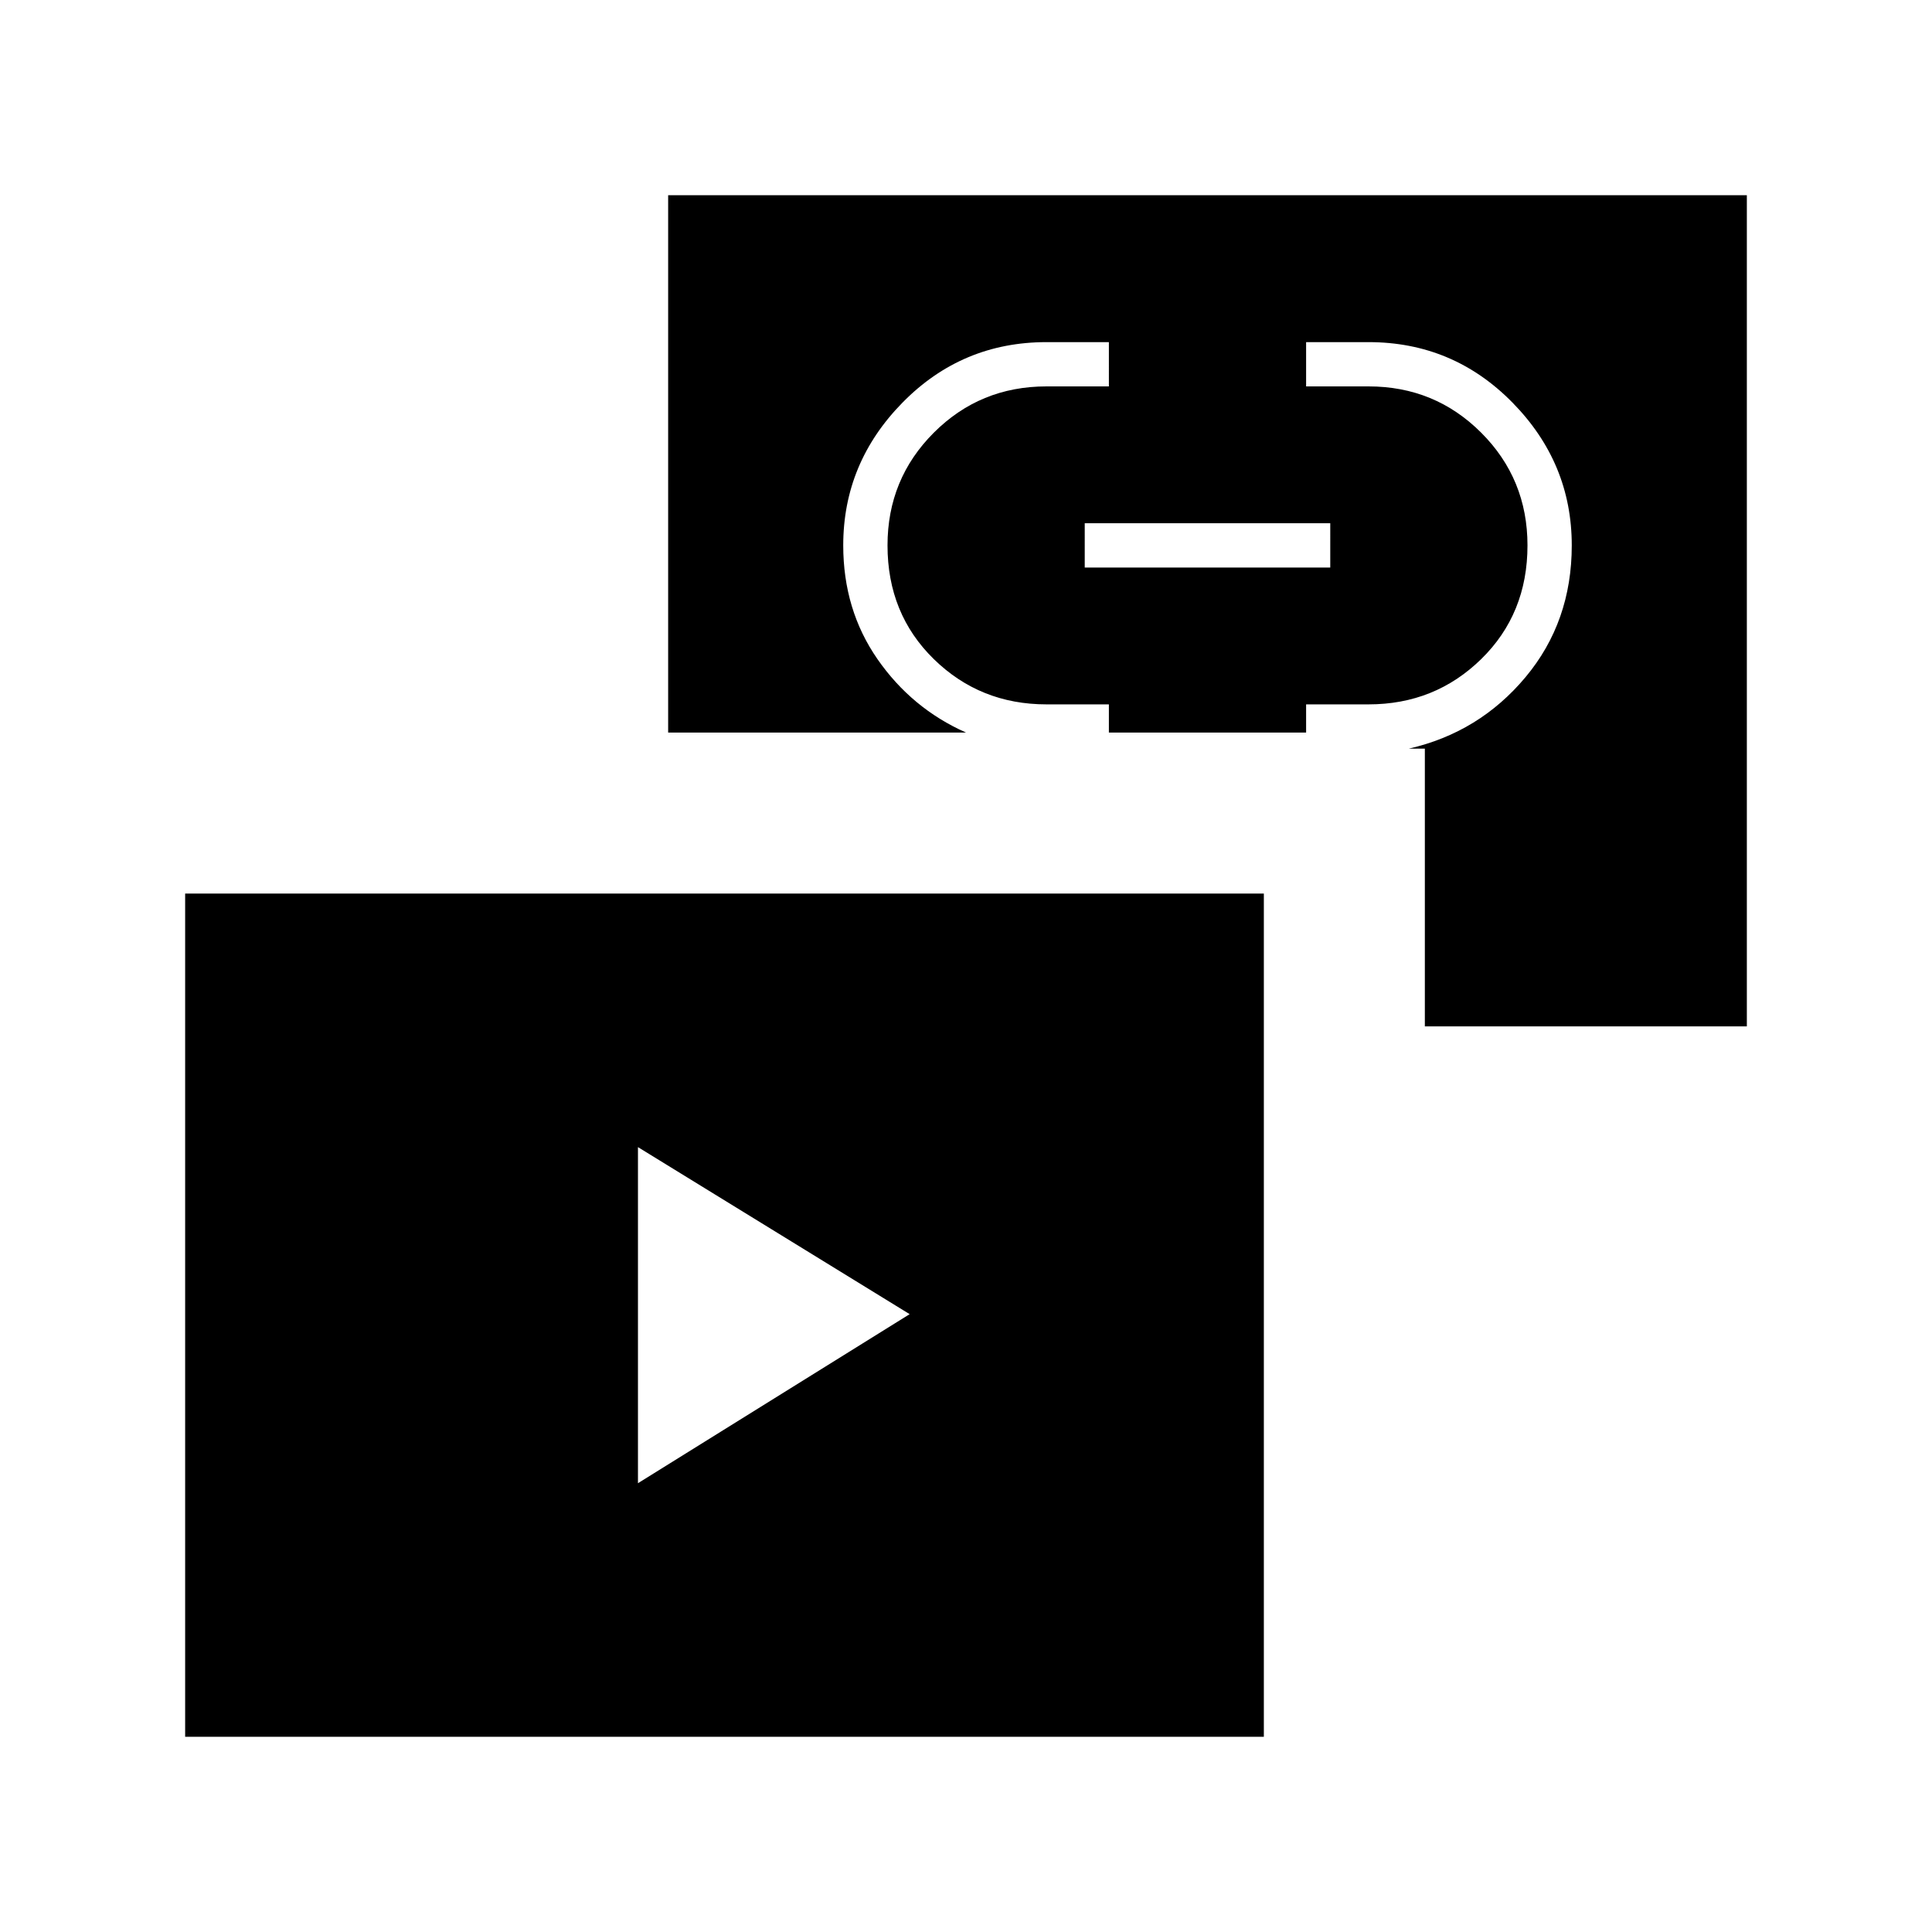 <svg xmlns="http://www.w3.org/2000/svg" height="48" width="48"><path d="m15.85 36.85 6.75-4.2-6.75-4.15Zm11.1-22.75h6.1V13h-6.1ZM4.6 43.15V22.2h26.8v20.95ZM35.4 25.5v-6.9H35q1.75-.4 2.9-1.775t1.15-3.275q0-2.05-1.475-3.55T34 8.5h-1.55v1.1H34q1.65 0 2.8 1.15t1.15 2.8q0 1.7-1.15 2.825Q35.65 17.5 34 17.5h-1.55v.7h-4.9v-.7H26q-1.65 0-2.8-1.125t-1.15-2.825q0-1.65 1.15-2.8T26 9.6h1.55V8.5H26q-2.1 0-3.575 1.5t-1.475 3.55q0 1.6.85 2.825T24 18.2h-7.4V4.85h26.8V25.5Z"/></svg>